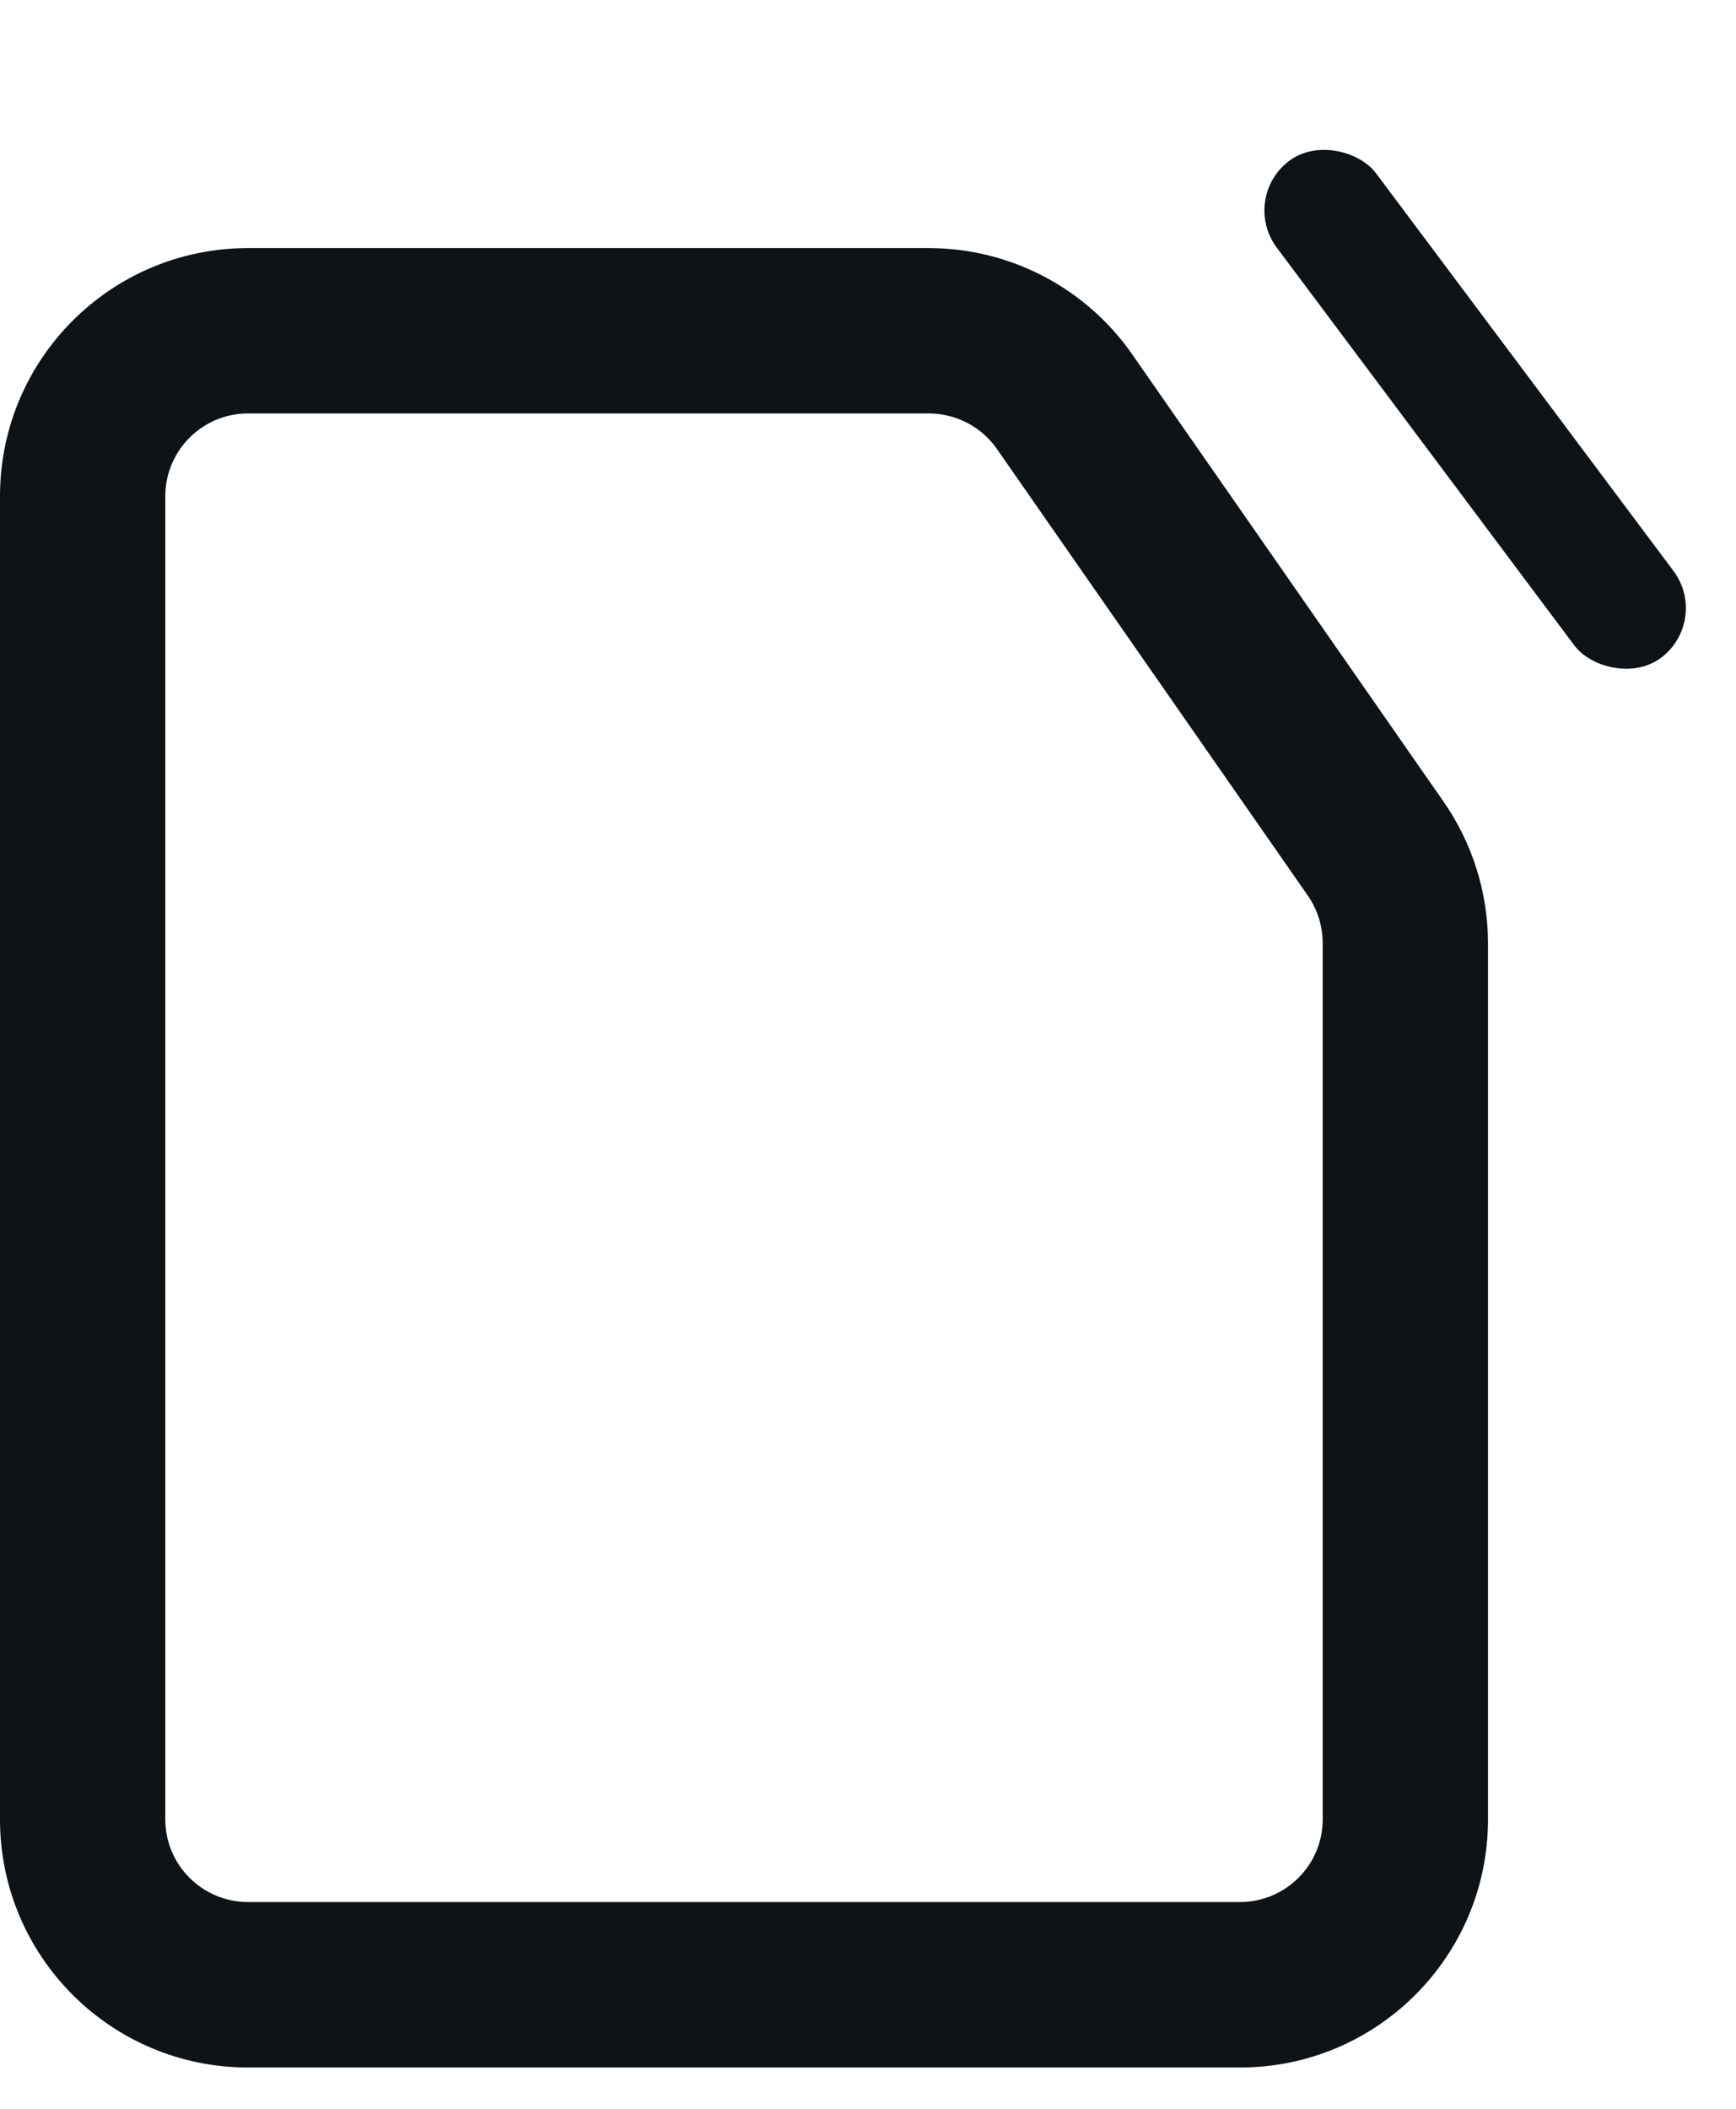 <svg width="14" height="17" viewBox="0 0 14 17" fill="none" xmlns="http://www.w3.org/2000/svg">
<path fill-rule="evenodd" clip-rule="evenodd" d="M9.133 2.86C8.76 2.322 8.148 2.001 7.493 2H2C0.895 2 0 2.895 0 4V14.667C0 15.771 0.895 16.667 2 16.667H10C11.105 16.667 12 15.771 12 14.667V7.6C11.999 7.192 11.873 6.794 11.64 6.46L9.133 2.86ZM10.667 14.667C10.667 15.035 10.368 15.333 10 15.333H2C1.632 15.333 1.333 15.035 1.333 14.667V4C1.333 3.632 1.632 3.333 2 3.333H7.493C7.711 3.334 7.916 3.441 8.04 3.62L10.547 7.22C10.624 7.331 10.666 7.464 10.667 7.6V14.667Z" fill="#0E1317"/>
<rect x="9.997" y="1.596" width="1" height="5.004" rx="0.5" transform="rotate(-36.807 9.997 1.596)" fill="#0E1317"/>
</svg>
